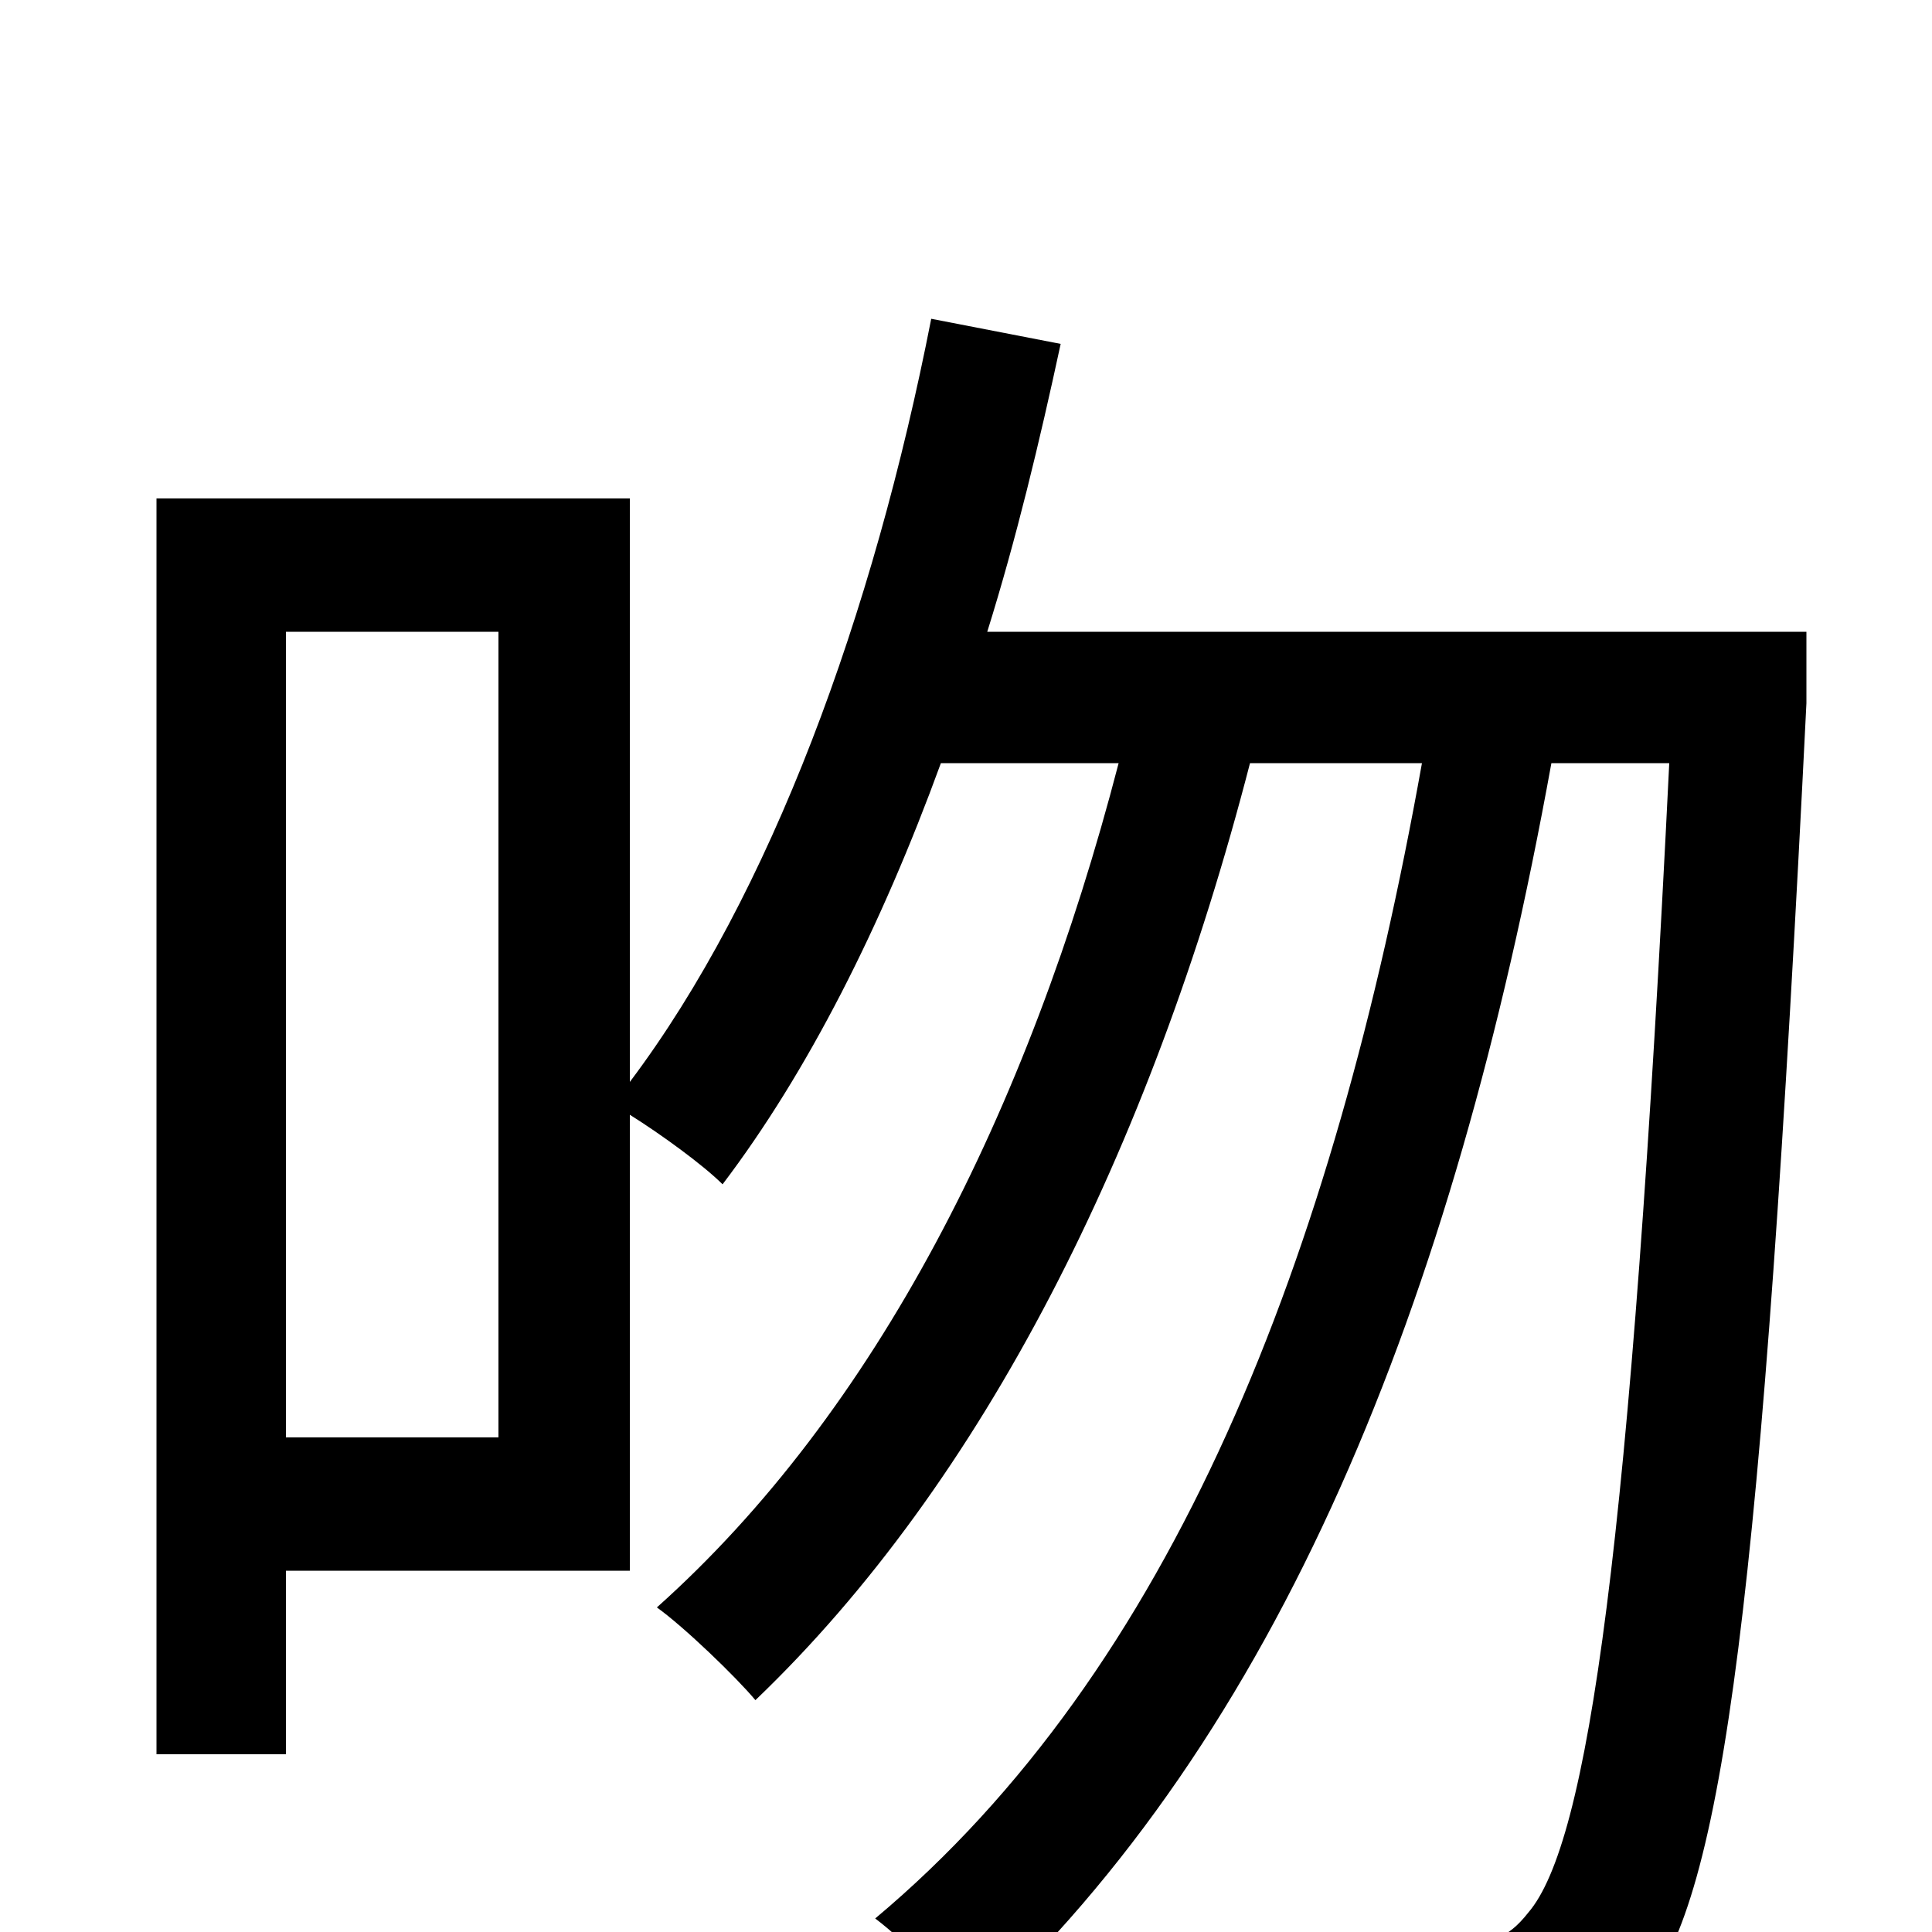 <svg xmlns="http://www.w3.org/2000/svg" viewBox="0 -1000 1000 1000">
	<path fill="#000000" d="M258 -256H148V-673H258ZM935 -673H511C526 -721 538 -771 549 -822L482 -835C452 -682 399 -537 326 -440V-742H81V-92H148V-187H326V-423C342 -413 364 -397 374 -387C418 -445 456 -520 487 -605H579C532 -424 453 -269 340 -168C354 -158 381 -132 391 -120C509 -233 595 -404 647 -605H736C690 -348 607 -136 453 -7C469 5 494 31 504 44C662 -102 752 -324 803 -605H864C844 -198 822 -46 791 -10C780 4 771 6 753 6C735 6 694 6 648 2C659 21 666 50 667 69C711 72 754 73 782 70C811 67 832 58 851 31C892 -18 912 -172 935 -636Z"/>
</svg>